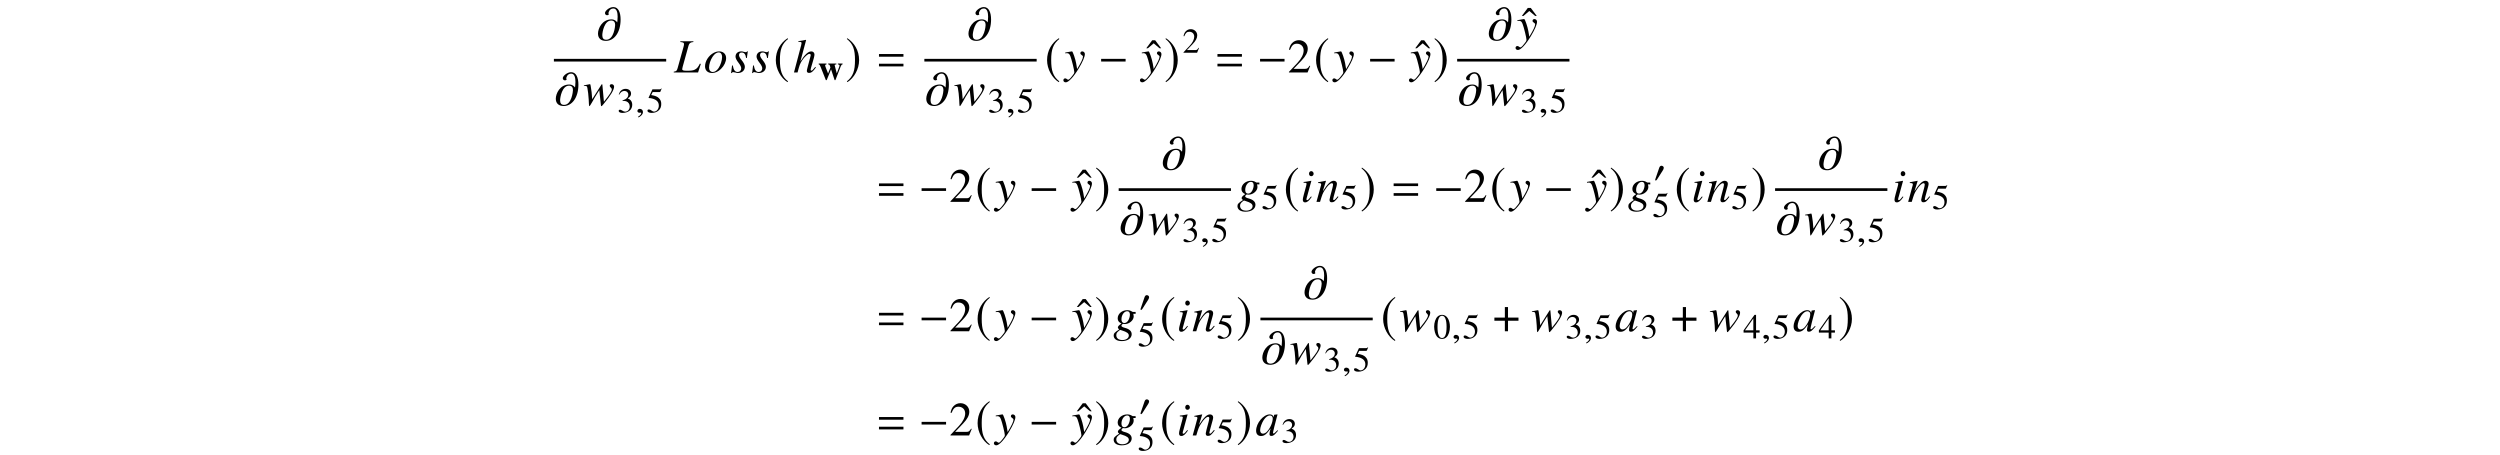 <?xml version='1.0' encoding='UTF-8'?>
<!-- This file was generated by dvisvgm 3.2.2 -->
<svg version='1.1' xmlns='http://www.w3.org/2000/svg' xmlns:xlink='http://www.w3.org/1999/xlink' width='521.204pt' height='94.876pt' viewBox='-.5 -90.79 521.204 94.876'>
<defs>
<path id='g11-61' d='m4.015-2.4v-.407h-3.724v.407h3.724zm0 1.476v-.407h-3.724v.407h3.724z'/>
<use id='g13-61' xlink:href='#g11-61' transform='scale(1.37)'/>
<path id='g1-119' d='m5.142-3.178v-.175h-.982v.175c.269 .029 .349 .087 .349 .255c0 .087-.095 .356-.32 .931l-.255 .684l-.247-.924c-.145-.502-.196-.705-.196-.771c0-.116 .073-.153 .349-.175v-.175h-1.702v.175c.284 .029 .291 .036 .429 .516l.044 .138l-.495 1.244l-.175-.465c-.065-.153-.116-.291-.153-.393c-.204-.509-.284-.742-.284-.836c0-.116 .073-.175 .276-.204v-.175h-1.615v.175c.189 .036 .218 .08 .415 .56l1.076 2.72h.175l.909-2.255l.742 2.255h.167l1.127-2.916c.116-.269 .175-.327 .364-.364z'/>
<use id='g6-0' xlink:href='#g5-0' transform='scale(1.37)'/>
<use id='g6-184' xlink:href='#g5-184' transform='scale(1.37)'/>
<use id='g6-185' xlink:href='#g5-185' transform='scale(1.37)'/>
<use id='g6-186' xlink:href='#g5-186' transform='scale(1.37)'/>
<use id='g12-50' xlink:href='#g10-50' transform='scale(1.37)'/>
<use id='g12-94' xlink:href='#g10-94' transform='scale(1.37)'/>
<path id='g8-150' d='m1.593-.044c0-.604-.473-.698-.669-.698c-.211 0-.487 .131-.487 .444c0 .291 .284 .364 .495 .364c.051 0 .095-.007 .116-.015c.029-.007 .065-.015 .08-.015c.051 0 .109 .036 .109 .102c0 .138-.131 .451-.662 .756l.073 .153c.255-.073 .945-.575 .945-1.091z'/>
<path id='g10-48' d='m3.462-2.4c0-1.491-.662-2.516-1.615-2.516c-.4 0-.705 .124-.975 .378c-.422 .407-.698 1.244-.698 2.095c0 .793 .24 1.644 .582 2.051c.269 .32 .64 .495 1.062 .495c.371 0 .684-.124 .945-.378c.422-.4 .698-1.244 .698-2.124zm-.698 .015c0 1.52-.32 2.298-.945 2.298s-.945-.778-.945-2.291c0-1.542 .327-2.349 .953-2.349c.611 0 .938 .822 .938 2.342z'/>
<path id='g10-50' d='m3.455-.996l-.095-.036c-.269 .415-.364 .48-.691 .48h-1.738l1.222-1.28c.647-.676 .931-1.229 .931-1.796c0-.727-.589-1.287-1.345-1.287c-.4 0-.778 .16-1.047 .451c-.233 .247-.342 .48-.465 .996l.153 .036c.291-.713 .553-.945 1.055-.945c.611 0 1.025 .415 1.025 1.025c0 .567-.335 1.244-.945 1.891l-1.295 1.375v.087h2.836l.4-.996z'/>
<path id='g10-51' d='m3.142-1.593c0-.371-.116-.713-.327-.938c-.145-.16-.284-.247-.604-.385c.502-.342 .684-.611 .684-1.004c0-.589-.465-.996-1.135-.996c-.364 0-.684 .124-.945 .356c-.218 .196-.327 .385-.487 .822l.109 .029c.298-.531 .625-.771 1.084-.771c.473 0 .8 .32 .8 .778c0 .262-.109 .524-.291 .705c-.218 .218-.422 .327-.916 .502v.095c.429 0 .596 .015 .771 .08c.451 .16 .735 .575 .735 1.076c0 .611-.415 1.084-.953 1.084c-.196 0-.342-.051-.611-.225c-.218-.131-.342-.182-.465-.182c-.167 0-.276 .102-.276 .255c0 .255 .313 .415 .822 .415c.56 0 1.135-.189 1.476-.487s.531-.72 .531-1.207z'/>
<path id='g10-52' d='m3.433-1.215v-.465h-.742v-3.236h-.32l-2.284 3.236v.465h2.044v1.215h.56v-1.215h.742zm-1.309-.465h-1.745l1.745-2.495v2.495z'/>
<path id='g10-53' d='m3.185-4.953l-.065-.051c-.109 .153-.182 .189-.335 .189h-1.52l-.793 1.724c-.007 .015-.007 .036-.007 .036c0 .036 .029 .058 .087 .058c.233 0 .524 .051 .822 .145c.836 .269 1.222 .72 1.222 1.44c0 .698-.444 1.244-1.011 1.244c-.145 0-.269-.051-.487-.211c-.233-.167-.4-.24-.553-.24c-.211 0-.313 .087-.313 .269c0 .276 .342 .451 .887 .451c.611 0 1.135-.196 1.498-.567c.335-.327 .487-.742 .487-1.295c0-.524-.138-.858-.502-1.222c-.32-.32-.735-.487-1.593-.64l.305-.618h1.425c.116 0 .145-.015 .167-.065l.276-.647z'/>
<path id='g10-94' d='m2.342-3.687l-.909-1.215h-.451l-.902 1.215h.247l.88-.749l.887 .749h.247z'/>
<path id='g5-0' d='m4.175-1.665v-.407h-3.724v.407h3.724z'/>
<path id='g5-48' d='m2.16-2.989c0-.255-.262-.429-.495-.429c-.269 0-.4 .262-.473 .48l-.756 2.204c-.022 .058-.073 .189-.073 .255s.044 .153 .116 .153c.109 0 .233-.153 .284-.233l1.193-1.884c.102-.153 .204-.356 .204-.545z'/>
<path id='g5-184' d='m1.811-2.08h-1.593v.48h1.593v1.6h.48v-1.6h1.593v-.48h-1.593v-1.6h-.48v1.6z'/>
<path id='g5-185' d='m2.145-5.215c-1.055 .684-1.796 1.862-1.796 3.345c0 1.353 .771 2.72 1.775 3.338l.087-.116c-.96-.756-1.236-1.636-1.236-3.244c0-1.615 .298-2.451 1.236-3.207l-.065-.116z'/>
<path id='g5-186' d='m.276-5.215l-.065 .116c.938 .756 1.236 1.593 1.236 3.207c0 1.607-.276 2.487-1.236 3.244l.087 .116c1.004-.618 1.775-1.985 1.775-3.338c0-1.484-.742-2.662-1.796-3.345z'/>
<path id='g9-17' d='m4.762-1.046l-.13-.12c-.538 .677-.658 .787-.817 .787c-.09 0-.159-.08-.159-.179c0-.11 .159-.727 .329-1.245c.299-.936 .478-1.674 .478-1.923c0-.399-.269-.667-.658-.667c-.648 0-1.355 .648-2.281 2.102l1.196-4.463l-.05-.05c-.578 .13-.966 .199-1.564 .269v.149c.05 0 .11 0 .169 0c.249 0 .498 .02 .498 .239c0 .229-.159 .747-.239 1.046l-1.345 5.101h.747c.399-1.534 .528-1.873 .927-2.481c.518-.787 1.196-1.405 1.544-1.405c.149 0 .279 .12 .279 .249c0 .04-.03 .169-.07 .329l-.548 2.062c-.13 .488-.199 .797-.199 .917c0 .259 .169 .418 .438 .418c.508 0 .847-.269 1.455-1.136z'/>
<path id='g9-33' d='m5.569-1.783l-.199-.06c-.349 .717-.608 1.026-1.046 1.245c-.349 .179-.757 .239-1.644 .239c-.747 0-.996-.08-.996-.339c0-.08 .04-.289 .1-.498l1.225-4.413c.149-.508 .408-.697 1.006-.737v-.159h-2.72v.159c.628 .06 .767 .139 .767 .428c0 .149-.03 .349-.11 .618l-1.225 4.403c-.179 .578-.249 .638-.807 .737v.159h5.071l.578-1.783z'/>
<path id='g9-48' d='m4.742-.996l-.12-.1l-.279 .279c-.309 .319-.428 .408-.518 .408c-.08 0-.139-.06-.139-.13c0-.199 .418-1.913 .887-3.616c.03-.1 .04-.12 .06-.209l-.07-.03l-.608 .07l-.03 .03l-.11 .478c-.08-.369-.369-.578-.797-.578c-1.325 0-2.849 1.813-2.849 3.397c0 .697 .379 1.106 1.016 1.106c.697 0 1.126-.329 2.002-1.564c-.209 .817-.229 .897-.229 1.146c0 .289 .12 .408 .399 .408c.399 0 .638-.189 1.385-1.096zm-1.106-2.57c0 .837-.508 2.012-1.186 2.75c-.239 .269-.578 .438-.867 .438c-.359 0-.578-.279-.578-.737c0-.538 .349-1.514 .767-2.142c.399-.588 .847-.917 1.255-.917c.02 0 .03 0 .05 0c.339 .02 .558 .259 .558 .608z'/>
<path id='g9-54' d='m3.846 .598c-.01-.628-.488-1.066-1.445-1.315c-.438-.11-.697-.269-.697-.418s.229-.408 .359-.408c0 0 .04 0 .07 .01c.08 .02 .219 .03 .309 .03c.907 0 1.823-.797 1.823-1.574c0-.169-.03-.359-.09-.568h.498l-.01-.389h-.608c-.03 0-.08-.02-.159-.08c-.269-.179-.598-.279-.976-.279c-1.106 0-1.993 .767-1.993 1.704c.01 .518 .229 .817 .797 1.076c-.578 .399-.757 .598-.757 .837c0 .13 .09 .249 .279 .389c-.956 .628-1.156 .837-1.156 1.275c0 .717 .648 1.166 1.674 1.166c1.255 0 2.082-.588 2.082-1.455zm-.598 .299c0 .538-.568 .936-1.335 .936c-.797 0-1.275-.379-1.275-1.016c0-.239 .05-.408 .209-.598c.13-.169 .548-.498 .628-.498c0 0 .03 .01 .05 .02l.289 .09c1.056 .329 1.425 .608 1.435 1.066zm-.07-3.238c-.219 .408-.528 .628-.867 .628c-.389 0-.598-.289-.598-.767c0-.907 .558-1.694 1.196-1.694c.369 0 .558 .239 .568 .707c0 .349-.12 .787-.299 1.126z'/>
<path id='g9-56' d='m2.341-1.026l-.13-.11c-.428 .568-.648 .777-.817 .777c-.08 0-.159-.07-.159-.149c0-.159 .1-.458 .159-.658l.877-3.208l-.03-.02c-1.006 .189-1.205 .219-1.594 .249v.159c.538 .01 .628 .04 .628 .239c0 .08-.03 .249-.09 .438l-.478 1.763c-.159 .598-.219 .887-.219 1.086c0 .369 .159 .568 .458 .568c.468 0 .827-.299 1.395-1.136zm.408-4.832c0-.289-.229-.548-.498-.548s-.468 .219-.468 .528c0 .319 .189 .528 .478 .528c.259 0 .488-.229 .488-.508z'/>
<path id='g9-61' d='m4.722-1.036l-.139-.13c-.07 .09-.139 .179-.209 .259c-.289 .369-.468 .528-.608 .528c-.09 0-.159-.07-.159-.159c0-.08 .04-.269 .139-.628l.568-2.052c.06-.209 .09-.428 .09-.568c0-.359-.269-.608-.658-.608c-.638 0-1.265 .608-2.291 2.192l.667-2.172l-.03-.02l-1.614 .309v.159c.508 .01 .638 .07 .638 .269c0 .06-.01 .12-.02 .169l-.956 3.487h.747c.468-1.574 .558-1.793 .996-2.471c.598-.927 1.106-1.415 1.474-1.415c.149 0 .239 .11 .239 .289c0 .12-.06 .448-.139 .757l-.438 1.644c-.13 .518-.159 .648-.159 .747c0 .379 .139 .538 .468 .538c.448 0 .697-.199 1.395-1.126z'/>
<path id='g9-62' d='m4.663-2.999c0-.827-.578-1.395-1.425-1.395c-.408 0-.787 .1-1.176 .309c-1.046 .558-1.793 1.724-1.793 2.8c0 .867 .558 1.395 1.465 1.395c.658 0 1.295-.289 1.873-.867c.658-.648 1.056-1.484 1.056-2.242zm-.837-.249c0 .717-.309 1.684-.737 2.331c-.379 .548-.767 .817-1.205 .817c-.468 0-.777-.359-.777-.907c0-.717 .279-1.574 .737-2.271c.399-.598 .837-.907 1.275-.907c.428 0 .707 .369 .707 .936z'/>
<path id='g9-66' d='m3.029-1.186c0-.389-.209-.817-.677-1.395c-.379-.468-.538-.777-.538-1.046c0-.339 .209-.538 .558-.538c.518 0 .817 .369 .917 1.146h.159l.199-1.385h-.139c-.08 .139-.149 .179-.299 .179c-.08 0-.169-.02-.359-.07c-.249-.08-.389-.1-.558-.1c-.737 0-1.205 .428-1.205 1.096c0 .319 .209 .747 .628 1.285c.389 .508 .558 .857 .558 1.146c0 .458-.299 .767-.737 .767c-.558 0-.857-.408-1.016-1.355h-.159l-.199 1.584h.159c.09-.169 .13-.209 .239-.209s.289 .04 .488 .09c.229 .07 .379 .1 .548 .1c.837 0 1.435-.538 1.435-1.295z'/>
<path id='g9-70' d='m6.456-3.875c0-.299-.219-.518-.518-.518c-.239 0-.389 .13-.389 .329c0 .139 .05 .219 .209 .369s.219 .249 .219 .369c0 .428-.339 .956-1.644 2.59l-.319-3.507c0-.11-.02-.139-.08-.139c-.05 0-.08 .02-.13 .1l-1.913 3.029c-.04-.877-.179-2.082-.319-2.8c-.06-.319-.08-.339-.189-.339c-.508 .12-1.225 .239-1.225 .239v.13h.289c.289 0 .359 .06 .438 .418c.11 .478 .239 1.634 .279 2.441l.04 .877c.02 .389 .04 .468 .13 .468c.11 0 1.156-1.923 1.156-1.923l.877-1.405l.329 3.029c.02 .269 .04 .299 .11 .299c.09 0 .189-.1 .448-.428l.09-.11c1.385-1.664 2.112-2.879 2.112-3.517z'/>
<path id='g9-72' d='m4.244-3.846c0-.299-.249-.548-.548-.548c-.229 0-.389 .149-.389 .369c0 .159 .08 .259 .279 .389c.189 .11 .259 .199 .259 .339c0 .399-.359 1.166-1.215 2.58l-.199-1.156c-.149-.887-.707-2.521-.857-2.521h-.04l-.09 .01l-.976 .169l-.319 .06v.169c.12-.03 .199-.04 .309-.04c.399 0 .578 .149 .767 .638c.269 .677 .817 2.909 .817 3.308c0 .11-.04 .229-.1 .349c-.08 .13-.528 .717-.707 .907c-.229 .249-.349 .329-.478 .329c-.07 0-.13-.03-.239-.11c-.149-.12-.249-.169-.369-.169c-.219 0-.389 .169-.389 .389c0 .259 .209 .438 .508 .438c.568 0 1.644-1.146 2.67-2.859c.837-1.375 1.305-2.471 1.305-3.039z'/>
<path id='g9-109' d='m4.902-4.294c0-1.435-.438-2.6-1.514-2.6c-.837 0-1.743 .797-1.743 1.245c0 .329 .259 .458 .458 .458c.209 0 .339-.159 .359-.189c-.03-.03-.09-.12-.09-.259c0-.09 .179-.956 1.036-.956c.717 0 .877 .927 .877 1.733c0 .608-.09 1.146-.09 1.156h-.01c0-.01-.389-.618-1.176-.618c-1.993 0-2.819 1.933-2.819 2.959c0 .927 .548 1.524 1.654 1.524c1.714 0 3.059-1.743 3.059-4.453zm-1.136 1.126c0 .259-.259 3.088-1.853 3.088c-.568 0-.827-.319-.827-.956c0-.628 .418-3.049 1.853-3.049c.558 0 .827 .329 .827 .917z'/>
</defs>
<g id='page94'>
<g fill='currentColor'>
<use x='123.982' y='-82.424' xlink:href='#g9-109'/>
<rect x='114.976' y='-78.519' height='.558' width='23.412'/>
<use x='115.185' y='-68.845' xlink:href='#g9-109'/>
<use x='121.073' y='-68.845' xlink:href='#g9-70'/>
<use x='128.167' y='-67.351' xlink:href='#g10-51'/>
<use x='131.949' y='-67.351' xlink:href='#g8-150'/>
<use x='134.254' y='-67.351' xlink:href='#g10-53'/>
<use x='140.042' y='-75.68' xlink:href='#g9-33'/>
<use x='146.219' y='-75.68' xlink:href='#g9-62'/>
<use x='151.758' y='-75.68' xlink:href='#g9-66'/>
<use x='156.142' y='-75.68' xlink:href='#g9-66'/>
<use x='160.764' y='-75.68' xlink:href='#g6-185'/>
<use x='164.839' y='-75.68' xlink:href='#g9-17'/>
<use x='170.02' y='-74.185' xlink:href='#g1-119'/>
<use x='175.769' y='-75.68' xlink:href='#g6-186'/>
<use x='182.352' y='-75.68' xlink:href='#g13-61'/>
<use x='201.219' y='-82.424' xlink:href='#g9-109'/>
<rect x='192.213' y='-78.519' height='.558' width='23.412'/>
<use x='192.422' y='-68.845' xlink:href='#g9-109'/>
<use x='198.31' y='-68.845' xlink:href='#g9-70'/>
<use x='205.403' y='-67.351' xlink:href='#g10-51'/>
<use x='209.185' y='-67.351' xlink:href='#g8-150'/>
<use x='211.49' y='-67.351' xlink:href='#g10-53'/>
<use x='217.318' y='-75.68' xlink:href='#g6-185'/>
<use x='221.433' y='-75.68' xlink:href='#g9-72'/>
<use x='228.449' y='-75.68' xlink:href='#g6-0'/>
<use x='238.369' y='-75.68' xlink:href='#g12-94'/>
<use x='237.397' y='-75.68' xlink:href='#g9-72'/>
<use x='242.199' y='-75.68' xlink:href='#g6-186'/>
<use x='246.015' y='-79.794' xlink:href='#g10-50'/>
<use x='252.917' y='-75.68' xlink:href='#g13-61'/>
<use x='261.582' y='-75.68' xlink:href='#g6-0'/>
<use x='267.918' y='-75.68' xlink:href='#g12-50'/>
<use x='273.398' y='-75.68' xlink:href='#g6-185'/>
<use x='277.512' y='-75.68' xlink:href='#g9-72'/>
<use x='284.528' y='-75.68' xlink:href='#g6-0'/>
<use x='294.448' y='-75.68' xlink:href='#g12-94'/>
<use x='293.477' y='-75.68' xlink:href='#g9-72'/>
<use x='298.279' y='-75.68' xlink:href='#g6-186'/>
<use x='309.696' y='-82.424' xlink:href='#g9-109'/>
<use x='316.675' y='-82.424' xlink:href='#g12-94'/>
<use x='315.703' y='-82.424' xlink:href='#g9-72'/>
<rect x='303.29' y='-78.519' height='.558' width='23.412'/>
<use x='303.499' y='-68.845' xlink:href='#g9-109'/>
<use x='309.387' y='-68.845' xlink:href='#g9-70'/>
<use x='316.481' y='-67.351' xlink:href='#g10-51'/>
<use x='320.262' y='-67.351' xlink:href='#g8-150'/>
<use x='322.568' y='-67.351' xlink:href='#g10-53'/>
<use x='182.352' y='-48.705' xlink:href='#g13-61'/>
<use x='191.017' y='-48.705' xlink:href='#g6-0'/>
<use x='197.353' y='-48.705' xlink:href='#g12-50'/>
<use x='202.833' y='-48.705' xlink:href='#g6-185'/>
<use x='206.947' y='-48.705' xlink:href='#g9-72'/>
<use x='213.963' y='-48.705' xlink:href='#g6-0'/>
<use x='223.883' y='-48.705' xlink:href='#g12-94'/>
<use x='222.912' y='-48.705' xlink:href='#g9-72'/>
<use x='227.714' y='-48.705' xlink:href='#g6-186'/>
<use x='241.731' y='-55.449' xlink:href='#g9-109'/>
<rect x='232.725' y='-51.544' height='.558' width='23.412'/>
<use x='232.934' y='-41.87' xlink:href='#g9-109'/>
<use x='238.822' y='-41.87' xlink:href='#g9-70'/>
<use x='245.915' y='-40.376' xlink:href='#g10-51'/>
<use x='249.697' y='-40.376' xlink:href='#g8-150'/>
<use x='252.003' y='-40.376' xlink:href='#g10-53'/>
<use x='257.392' y='-48.705' xlink:href='#g9-54'/>
<use x='262.473' y='-47.21' xlink:href='#g10-53'/>
<use x='267.106' y='-48.705' xlink:href='#g6-185'/>
<use x='270.623' y='-48.705' xlink:href='#g9-56'/>
<use x='273.821' y='-48.705' xlink:href='#g9-61'/>
<use x='278.932' y='-47.21' xlink:href='#g10-53'/>
<use x='283.066' y='-48.705' xlink:href='#g6-186'/>
<use x='289.649' y='-48.705' xlink:href='#g13-61'/>
<use x='298.314' y='-48.705' xlink:href='#g6-0'/>
<use x='304.651' y='-48.705' xlink:href='#g12-50'/>
<use x='310.13' y='-48.705' xlink:href='#g6-185'/>
<use x='314.245' y='-48.705' xlink:href='#g9-72'/>
<use x='321.26' y='-48.705' xlink:href='#g6-0'/>
<use x='331.18' y='-48.705' xlink:href='#g12-94'/>
<use x='330.209' y='-48.705' xlink:href='#g9-72'/>
<use x='335.011' y='-48.705' xlink:href='#g6-186'/>
<use x='338.886' y='-48.705' xlink:href='#g9-54'/>
<use x='344.208' y='-52.819' xlink:href='#g5-48'/>
<use x='343.967' y='-45.58' xlink:href='#g10-53'/>
<use x='348.6' y='-48.705' xlink:href='#g6-185'/>
<use x='352.117' y='-48.705' xlink:href='#g9-56'/>
<use x='355.315' y='-48.705' xlink:href='#g9-61'/>
<use x='360.426' y='-47.21' xlink:href='#g10-53'/>
<use x='364.56' y='-48.705' xlink:href='#g6-186'/>
<use x='378.578' y='-55.449' xlink:href='#g9-109'/>
<rect x='369.571' y='-51.544' height='.558' width='23.412'/>
<use x='369.78' y='-41.87' xlink:href='#g9-109'/>
<use x='375.668' y='-41.87' xlink:href='#g9-70'/>
<use x='382.762' y='-40.376' xlink:href='#g10-51'/>
<use x='386.544' y='-40.376' xlink:href='#g8-150'/>
<use x='388.849' y='-40.376' xlink:href='#g10-53'/>
<use x='393.98' y='-48.705' xlink:href='#g9-56'/>
<use x='397.178' y='-48.705' xlink:href='#g9-61'/>
<use x='402.289' y='-47.21' xlink:href='#g10-53'/>
<use x='182.352' y='-21.73' xlink:href='#g13-61'/>
<use x='191.017' y='-21.73' xlink:href='#g6-0'/>
<use x='197.353' y='-21.73' xlink:href='#g12-50'/>
<use x='202.833' y='-21.73' xlink:href='#g6-185'/>
<use x='206.947' y='-21.73' xlink:href='#g9-72'/>
<use x='213.963' y='-21.73' xlink:href='#g6-0'/>
<use x='223.883' y='-21.73' xlink:href='#g12-94'/>
<use x='222.912' y='-21.73' xlink:href='#g9-72'/>
<use x='227.714' y='-21.73' xlink:href='#g6-186'/>
<use x='231.589' y='-21.73' xlink:href='#g9-54'/>
<use x='236.911' y='-25.844' xlink:href='#g5-48'/>
<use x='236.67' y='-18.605' xlink:href='#g10-53'/>
<use x='241.303' y='-21.73' xlink:href='#g6-185'/>
<use x='244.819' y='-21.73' xlink:href='#g9-56'/>
<use x='248.017' y='-21.73' xlink:href='#g9-61'/>
<use x='253.128' y='-20.235' xlink:href='#g10-53'/>
<use x='257.263' y='-21.73' xlink:href='#g6-186'/>
<use x='271.28' y='-28.474' xlink:href='#g9-109'/>
<rect x='262.274' y='-24.569' height='.558' width='23.412'/>
<use x='262.483' y='-14.895' xlink:href='#g9-109'/>
<use x='268.371' y='-14.895' xlink:href='#g9-70'/>
<use x='275.464' y='-13.401' xlink:href='#g10-51'/>
<use x='279.246' y='-13.401' xlink:href='#g8-150'/>
<use x='281.552' y='-13.401' xlink:href='#g10-53'/>
<use x='287.38' y='-21.73' xlink:href='#g6-185'/>
<use x='291.225' y='-21.73' xlink:href='#g9-70'/>
<use x='298.319' y='-20.235' xlink:href='#g10-48'/>
<use x='302.101' y='-20.235' xlink:href='#g8-150'/>
<use x='304.406' y='-20.235' xlink:href='#g10-53'/>
<use x='310.754' y='-21.73' xlink:href='#g6-184'/>
<use x='318.717' y='-21.73' xlink:href='#g9-70'/>
<use x='325.81' y='-20.235' xlink:href='#g10-51'/>
<use x='329.592' y='-20.235' xlink:href='#g8-150'/>
<use x='331.897' y='-20.235' xlink:href='#g10-53'/>
<use x='336.161' y='-21.73' xlink:href='#g9-48'/>
<use x='341.511' y='-20.235' xlink:href='#g10-51'/>
<use x='347.86' y='-21.73' xlink:href='#g6-184'/>
<use x='355.822' y='-21.73' xlink:href='#g9-70'/>
<use x='362.915' y='-20.235' xlink:href='#g10-52'/>
<use x='366.697' y='-20.235' xlink:href='#g8-150'/>
<use x='369.003' y='-20.235' xlink:href='#g10-53'/>
<use x='373.267' y='-21.73' xlink:href='#g9-48'/>
<use x='378.617' y='-20.235' xlink:href='#g10-52'/>
<use x='382.751' y='-21.73' xlink:href='#g6-186'/>
<use x='182.352' y='0' xlink:href='#g13-61'/>
<use x='191.017' y='0' xlink:href='#g6-0'/>
<use x='197.353' y='0' xlink:href='#g12-50'/>
<use x='202.833' y='0' xlink:href='#g6-185'/>
<use x='206.947' y='0' xlink:href='#g9-72'/>
<use x='213.963' y='0' xlink:href='#g6-0'/>
<use x='223.883' y='0' xlink:href='#g12-94'/>
<use x='222.912' y='0' xlink:href='#g9-72'/>
<use x='227.714' y='0' xlink:href='#g6-186'/>
<use x='231.589' y='0' xlink:href='#g9-54'/>
<use x='236.911' y='-4.115' xlink:href='#g5-48'/>
<use x='236.67' y='3.124' xlink:href='#g10-53'/>
<use x='241.303' y='0' xlink:href='#g6-185'/>
<use x='244.819' y='0' xlink:href='#g9-56'/>
<use x='248.017' y='0' xlink:href='#g9-61'/>
<use x='253.128' y='1.494' xlink:href='#g10-53'/>
<use x='257.263' y='0' xlink:href='#g6-186'/>
<use x='261.208' y='0' xlink:href='#g9-48'/>
<use x='266.558' y='1.494' xlink:href='#g10-51'/>
</g>
</g>
</svg>